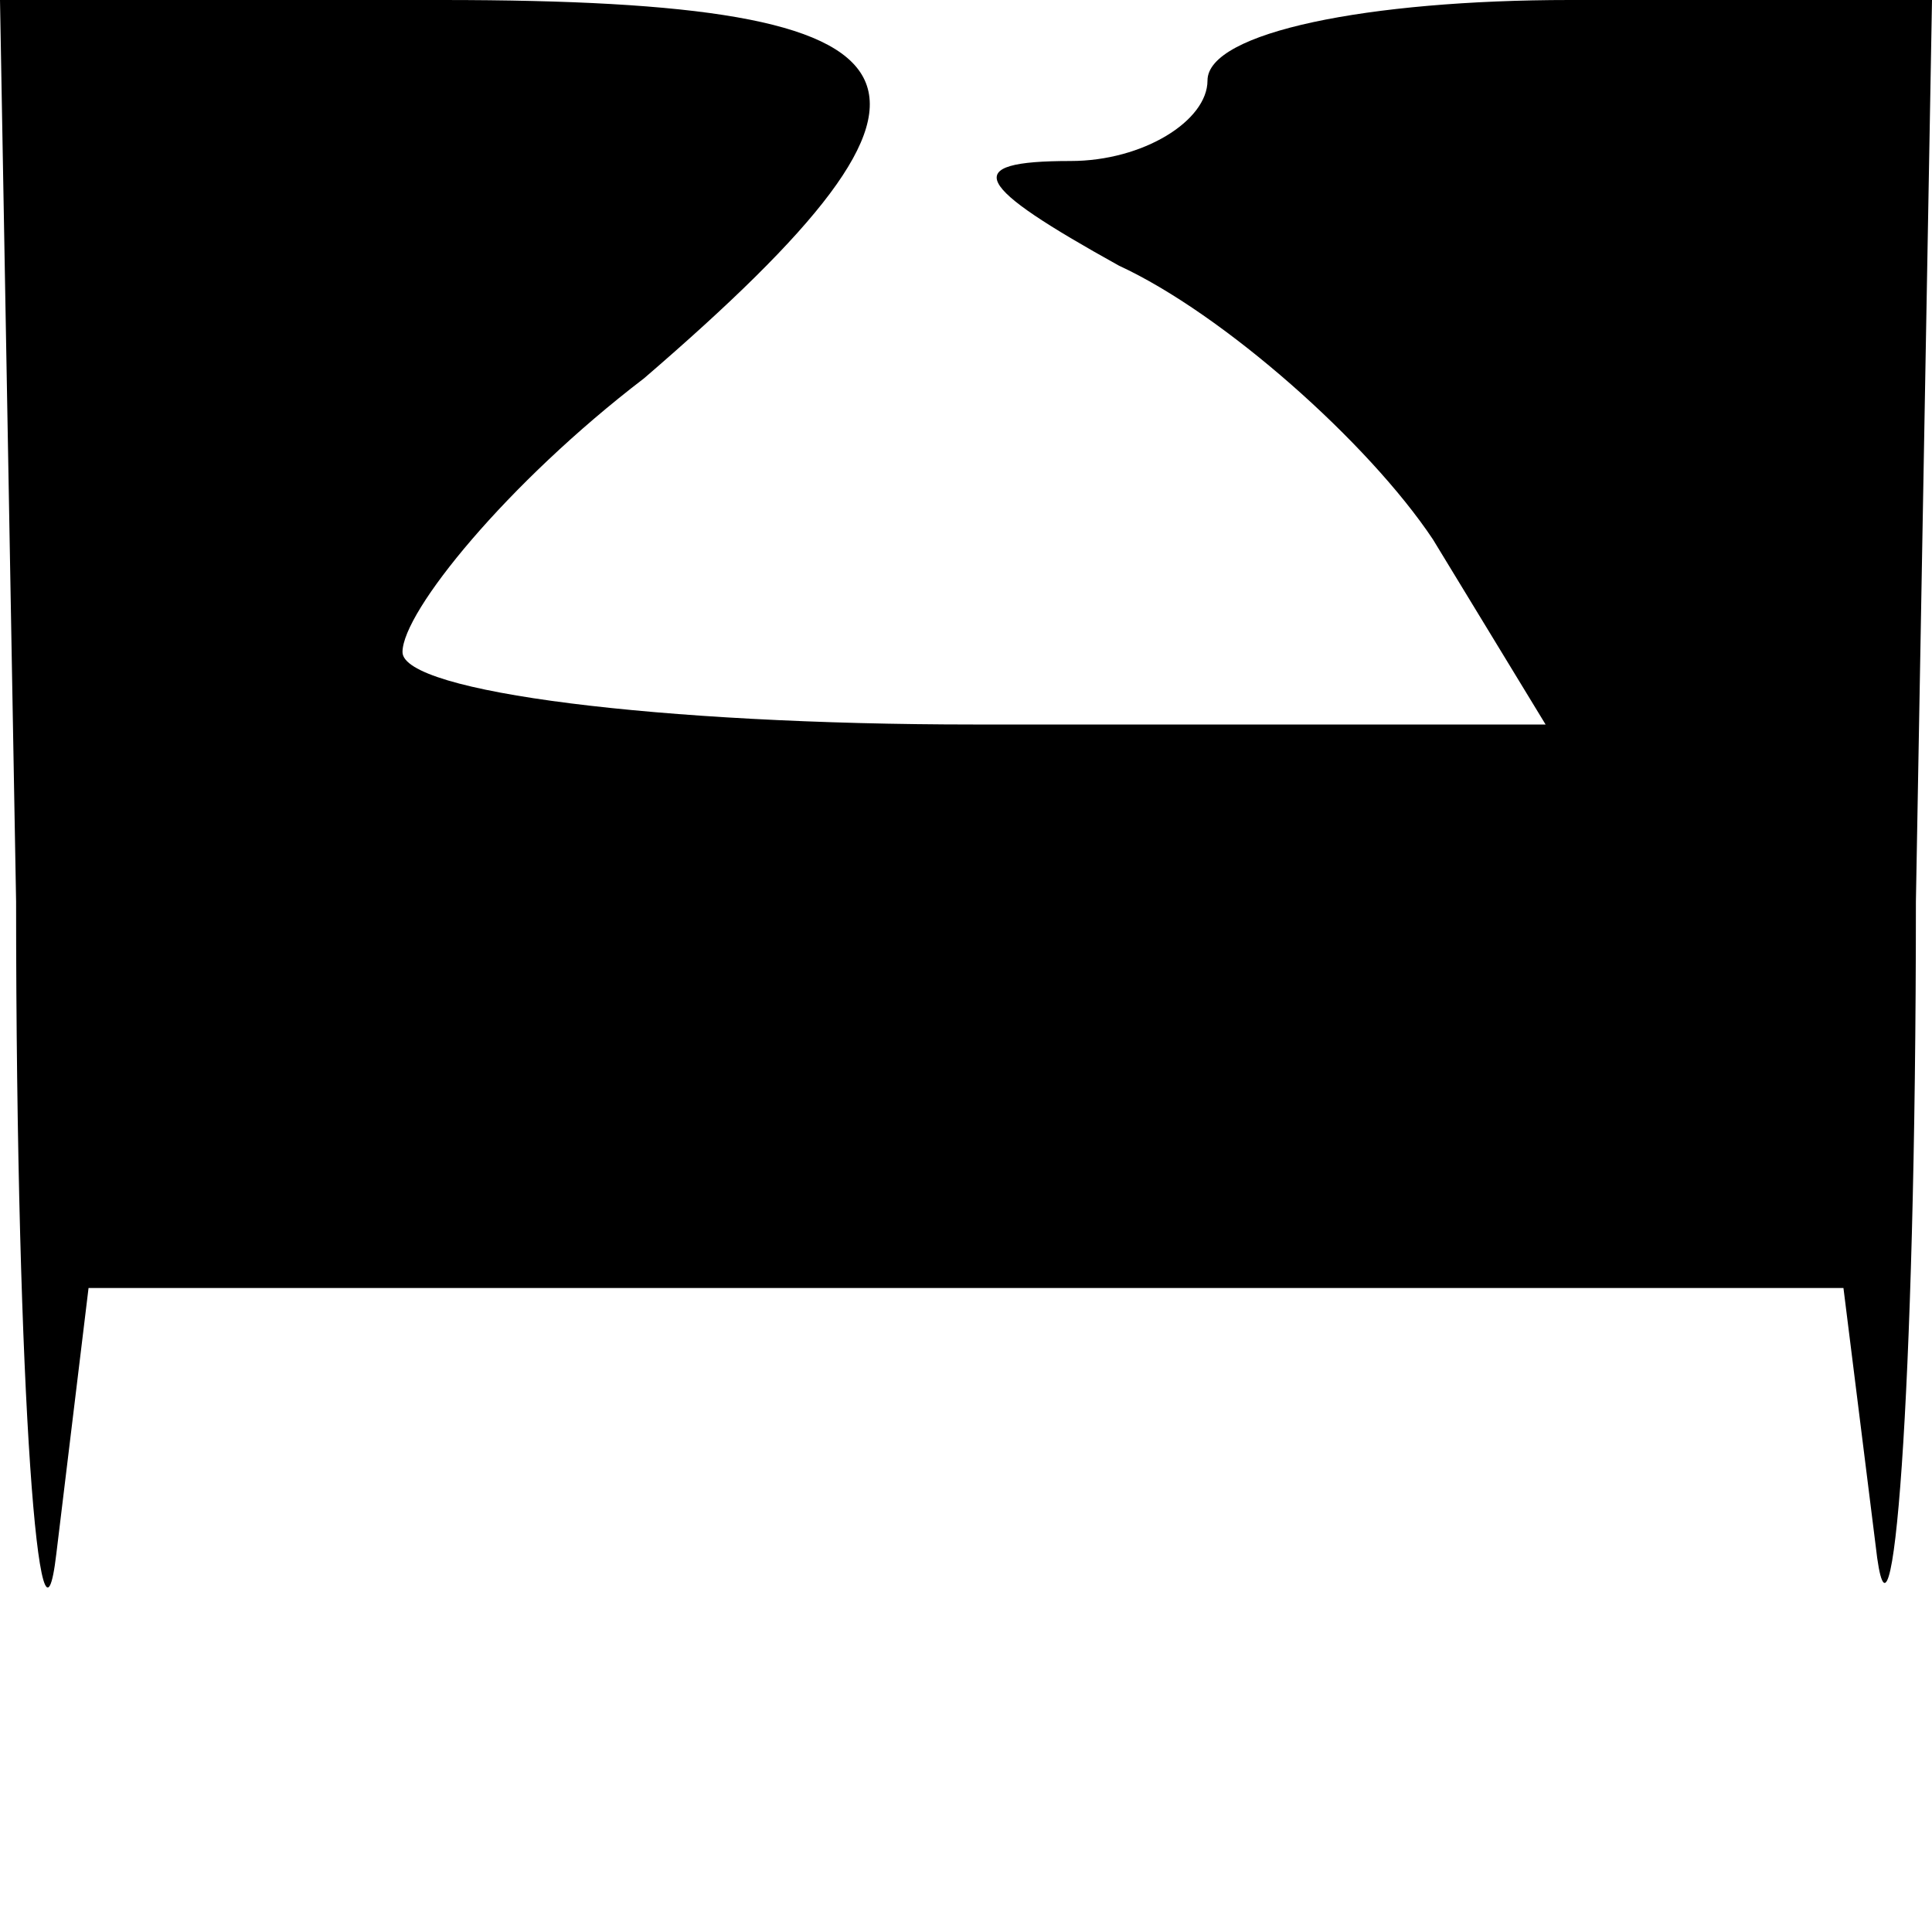 <?xml version="1.0" standalone="no"?>
<!DOCTYPE svg PUBLIC "-//W3C//DTD SVG 20010904//EN"
 "http://www.w3.org/TR/2001/REC-SVG-20010904/DTD/svg10.dtd">
<svg version="1.0" xmlns="http://www.w3.org/2000/svg"
 width="24pt" height="24pt" viewBox="0 0 24 24"
 preserveAspectRatio="xMidYMid meet">
<g transform="translate(0,24) scale(0.1,-0.1)"
fill="#000000" stroke="none">
<path d="M2 128 c0 -62 3 -98 5 -81 l4 33 109 0 109 0 4 -32 c2 -18 5 18 5 80
l2 112 -45 0 c-25 0 -45 -4 -45 -10 0 -5 -8 -10 -17 -10 -14 0 -12 -3 6 -13
13 -6 31 -22 39 -34 l14 -23 -71 0 c-39 0 -71 4 -71 9 0 5 13 21 30 34 43 37
38 47 -25 47 l-55 0 2 -112z"/>
</g>
</svg>
